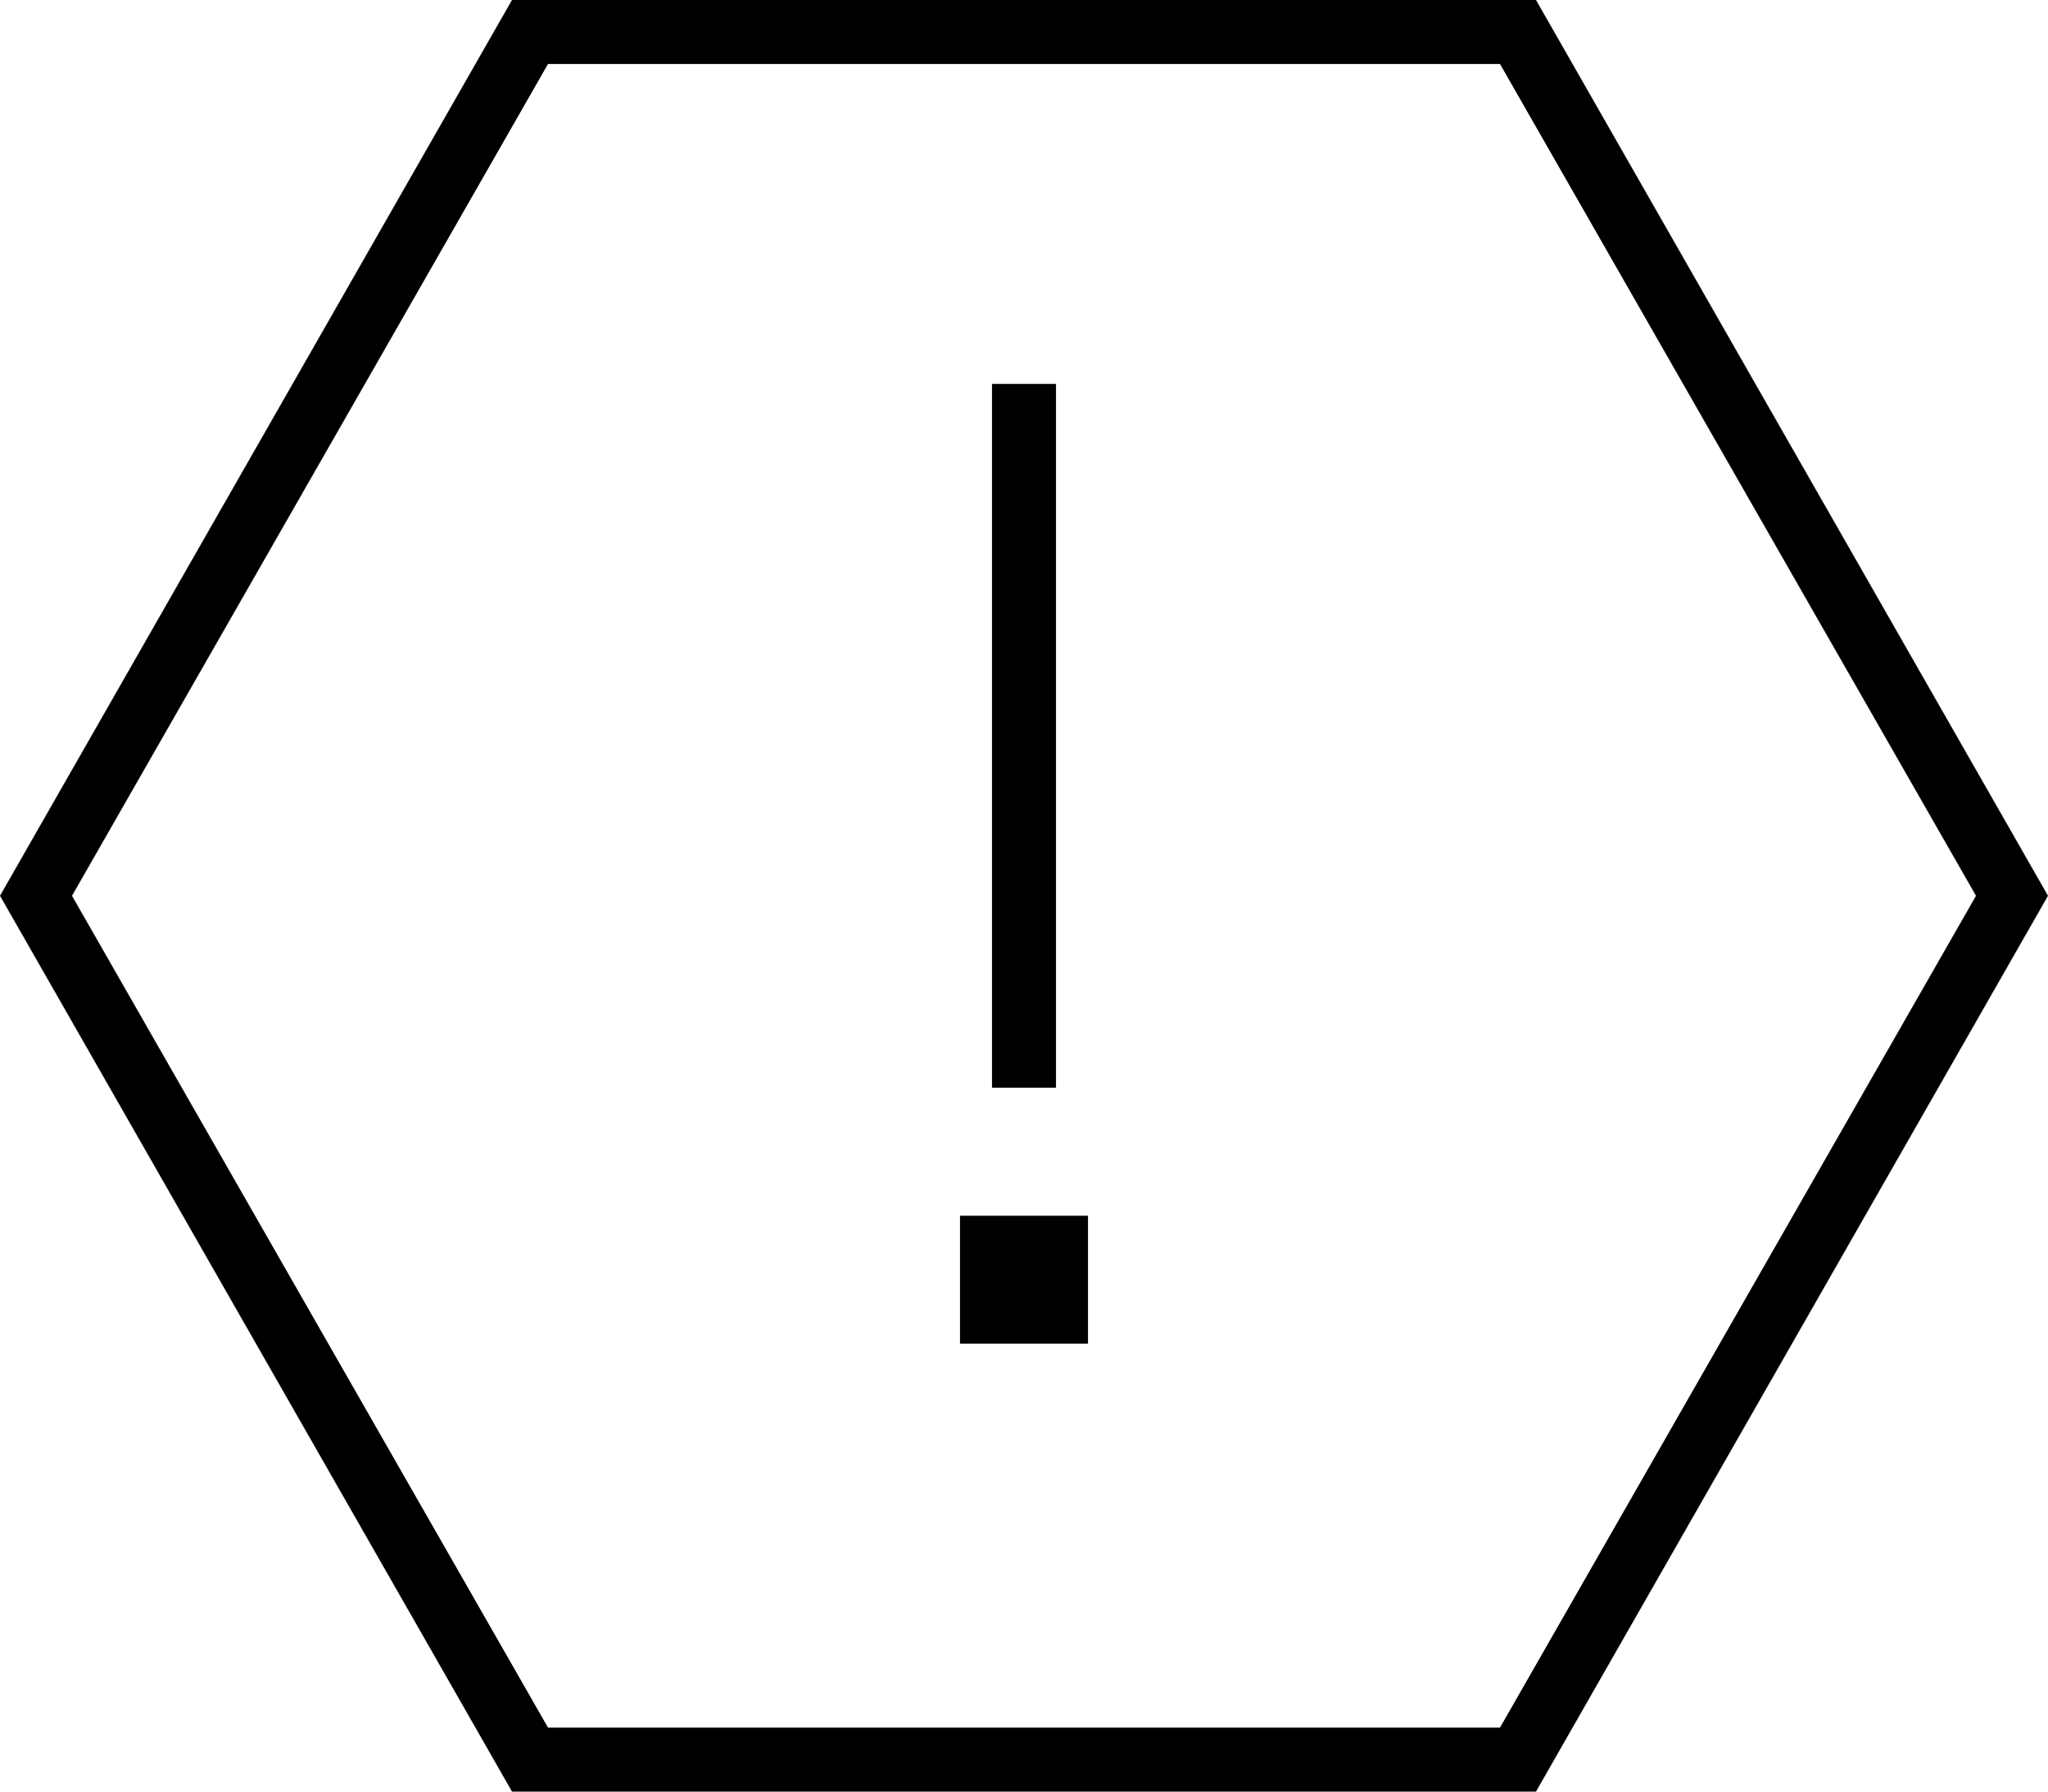 <svg xmlns="http://www.w3.org/2000/svg" viewBox="0 0 512 448">
  <path d="M 18 224 L 137 16 L 18 224 L 137 16 L 375 16 L 375 16 L 494 224 L 494 224 L 375 432 L 375 432 L 137 432 L 137 432 L 18 224 L 18 224 Z M 128 0 L 0 224 L 128 0 L 0 224 L 128 448 L 128 448 L 384 448 L 384 448 L 512 224 L 512 224 L 384 0 L 384 0 L 128 0 L 128 0 Z M 264 96 L 248 96 L 264 96 L 248 96 L 248 104 L 248 104 L 248 264 L 248 264 L 248 272 L 248 272 L 264 272 L 264 272 L 264 264 L 264 264 L 264 104 L 264 104 L 264 96 L 264 96 Z M 240 304 L 240 336 L 240 304 L 240 336 L 272 336 L 272 336 L 272 304 L 272 304 L 240 304 L 240 304 Z" />
</svg>